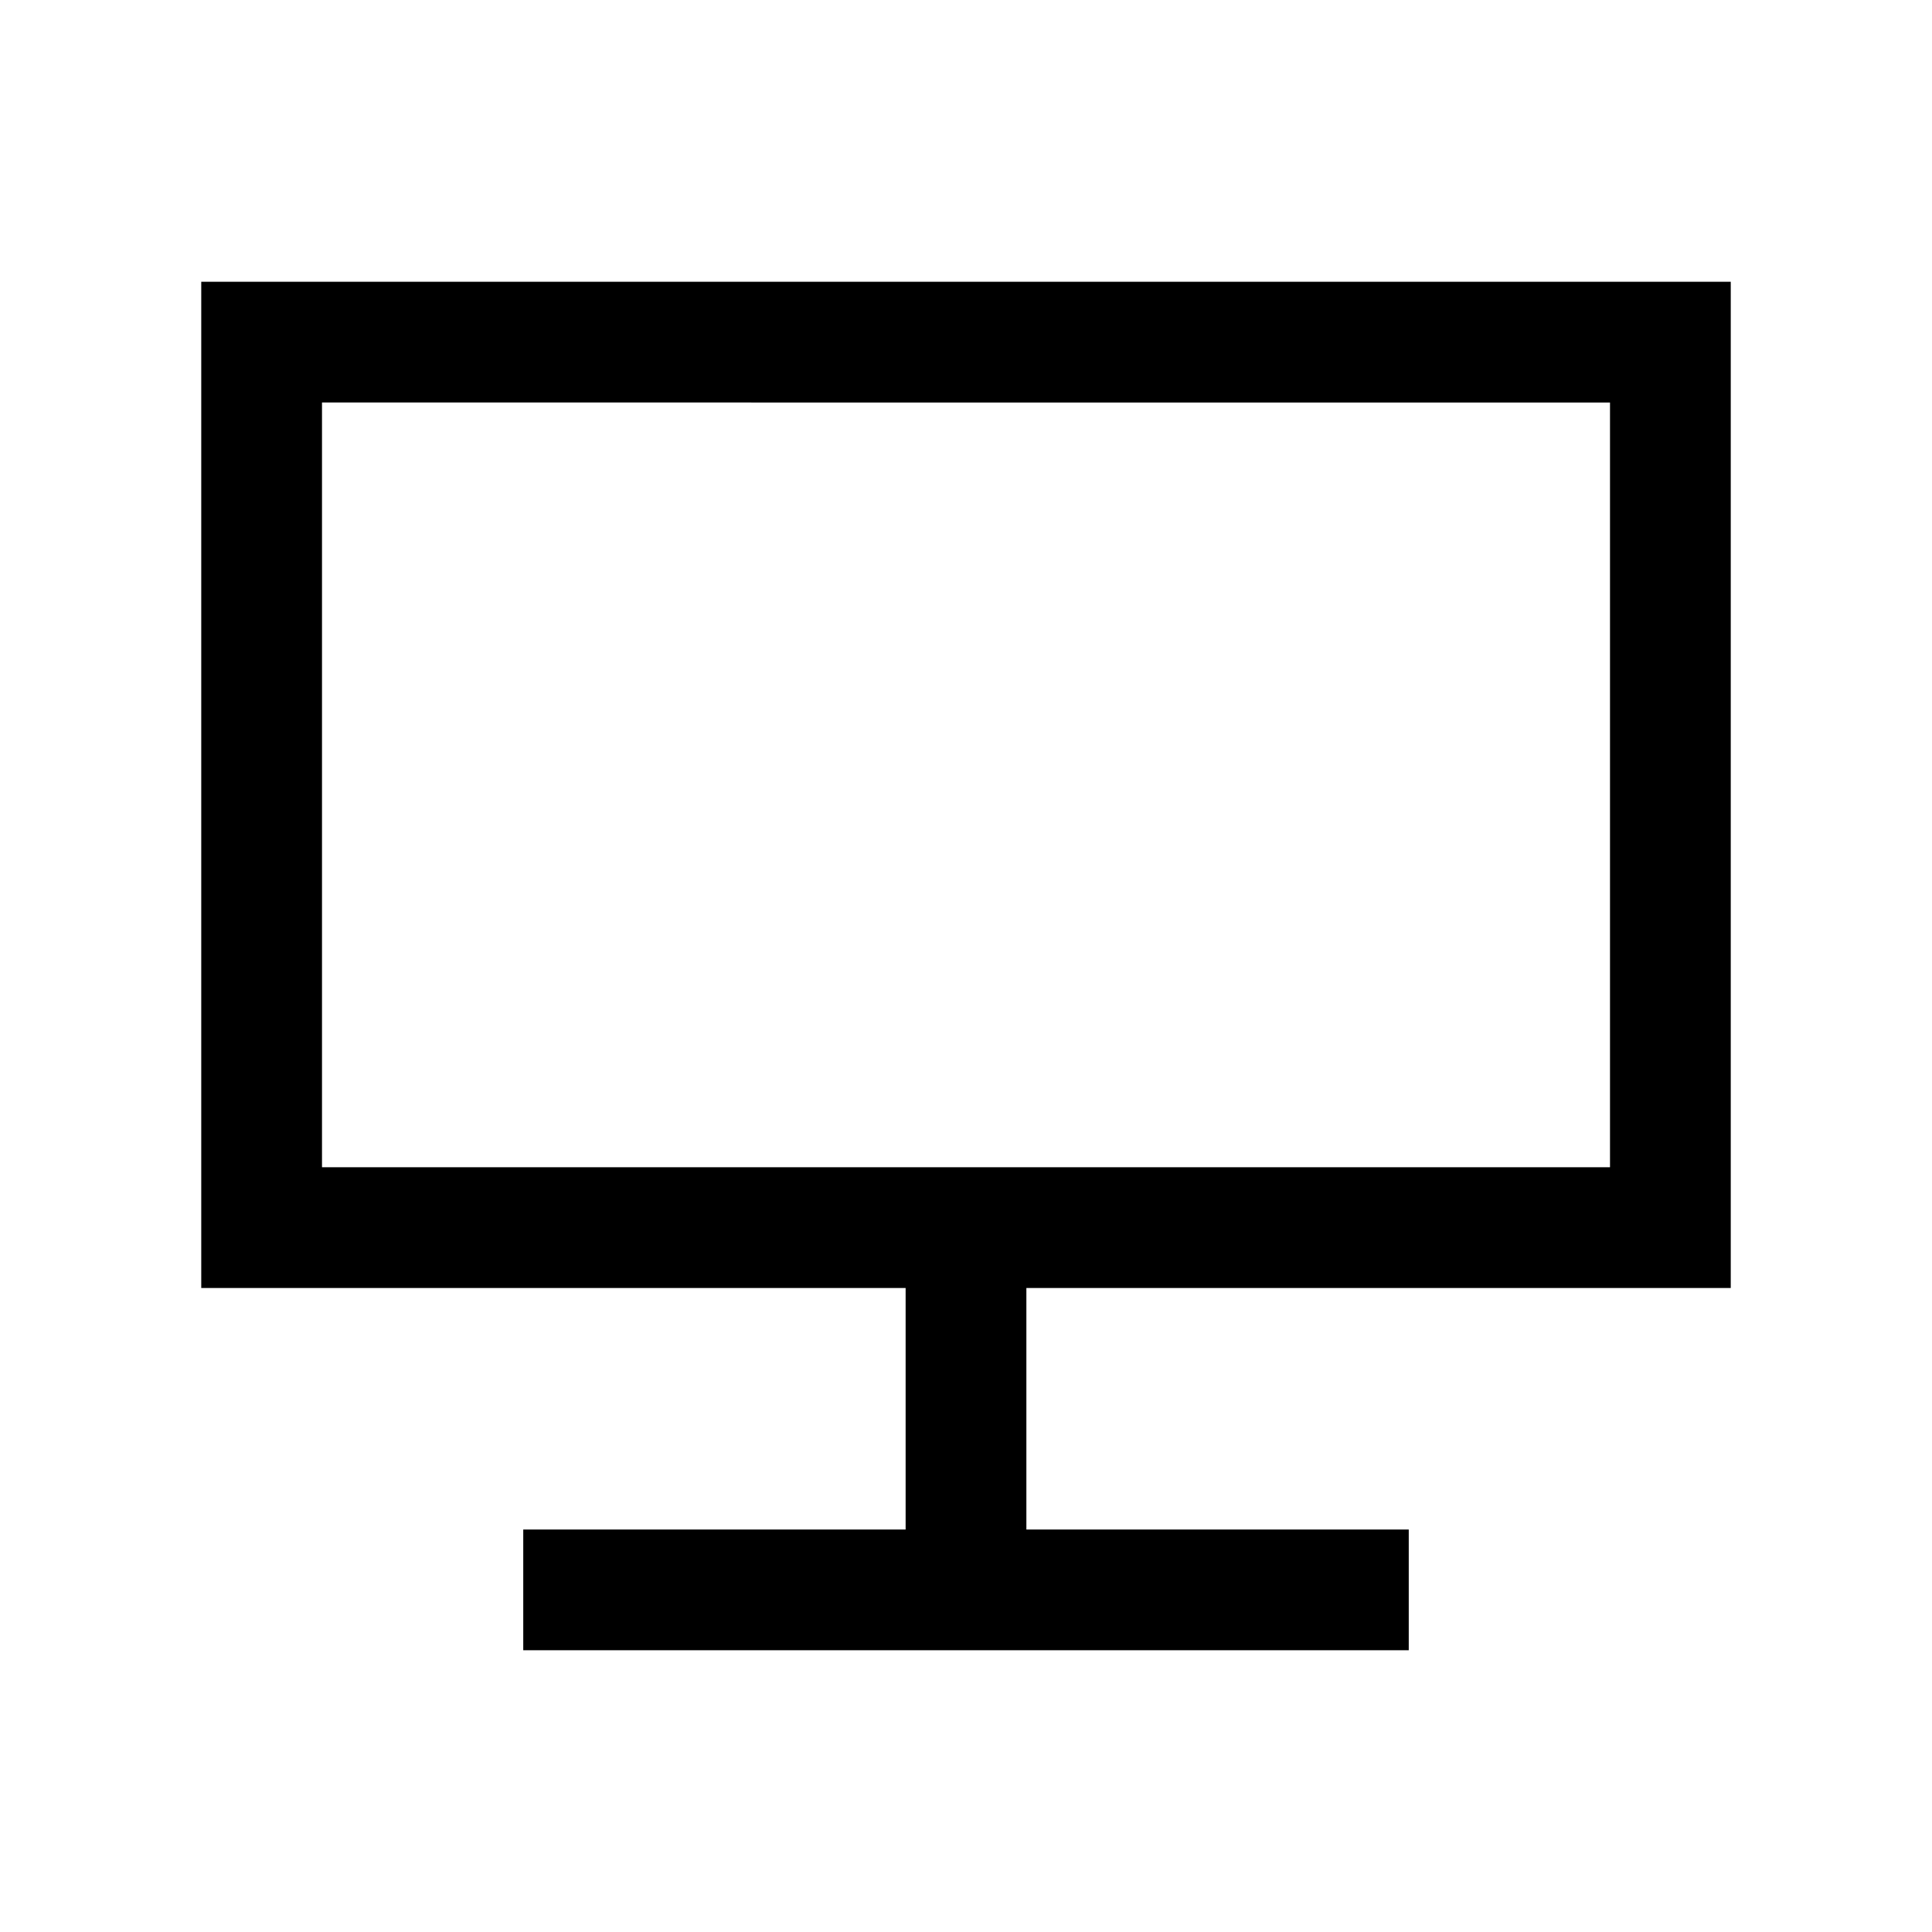 <svg xmlns="http://www.w3.org/2000/svg" height="24" viewBox="0 -960 960 960" width="24"><path d="M260-140v-60h190v-120H100v-500h760v500H510v120h190v60H260ZM160-380h640v-380H160v380Zm0 0v-380 380Z"/></svg>